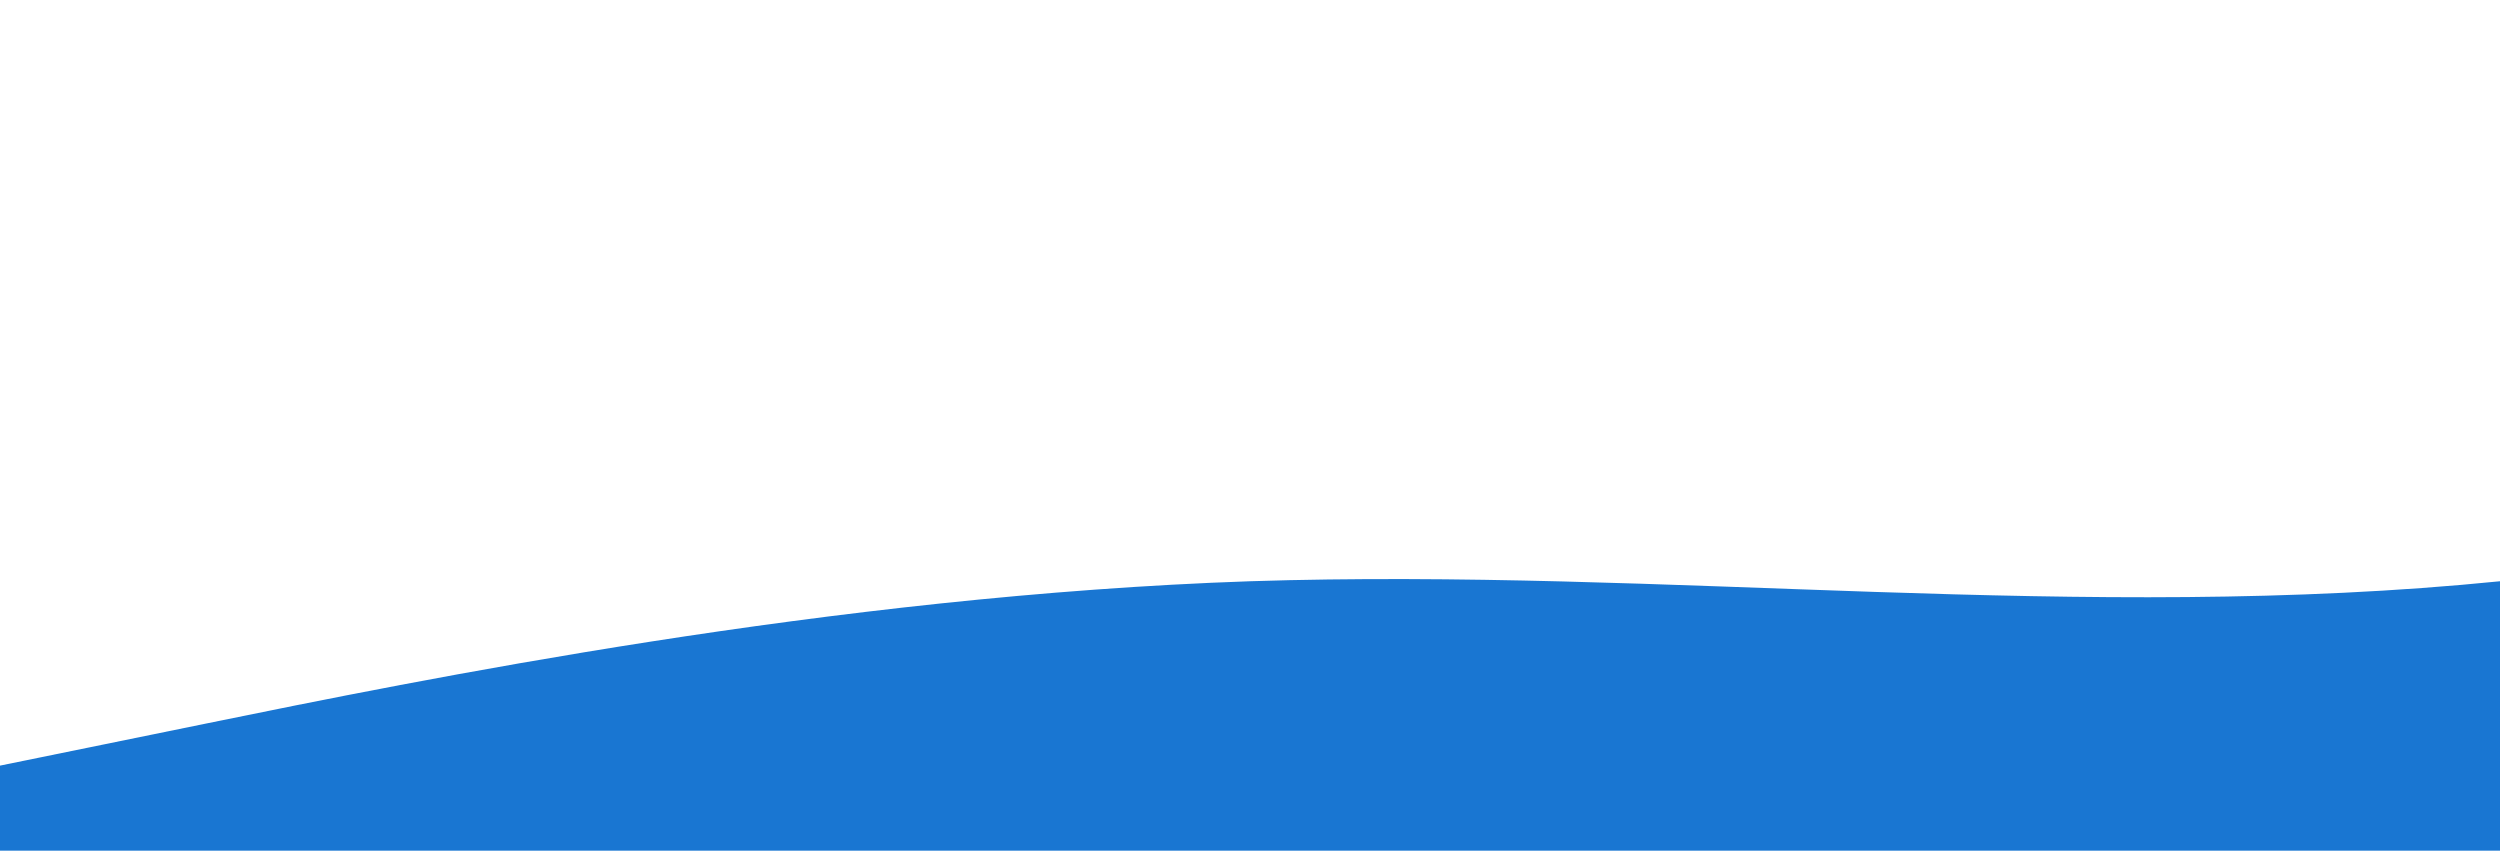 <?xml version="1.0" standalone="no"?>
<svg xmlns:xlink="http://www.w3.org/1999/xlink" id="wave" style="transform:rotate(180deg); transition: 0.3s" viewBox="0 0 1440 490" version="1.1" xmlns="http://www.w3.org/2000/svg"><defs><linearGradient id="sw-gradient-0" x1="0" x2="0" y1="1" y2="0"><stop stop-color="rgba(25, 118, 210, 1)" offset="0%"/><stop stop-color="rgba(25, 118, 210, 1)" offset="100%"/></linearGradient></defs><path style="transform:translate(0, 0px); opacity:1" fill="url(#sw-gradient-0)" d="M0,441L120,416.5C240,392,480,343,720,334.8C960,327,1200,359,1440,334.8C1680,310,1920,229,2160,187.8C2400,147,2640,147,2880,130.7C3120,114,3360,82,3600,98C3840,114,4080,180,4320,220.5C4560,261,4800,278,5040,310.3C5280,343,5520,392,5760,408.3C6000,425,6240,408,6480,408.3C6720,408,6960,425,7200,400.2C7440,376,7680,310,7920,285.8C8160,261,8400,278,8640,261.3C8880,245,9120,196,9360,147C9600,98,9840,49,10080,65.3C10320,82,10560,163,10800,236.8C11040,310,11280,376,11520,392C11760,408,12000,376,12240,326.7C12480,278,12720,212,12960,171.5C13200,131,13440,114,13680,106.2C13920,98,14160,98,14400,81.7C14640,65,14880,33,15120,32.7C15360,33,15600,65,15840,106.2C16080,147,16320,196,16560,220.5C16800,245,17040,245,17160,245L17280,245L17280,490L17160,490C17040,490,16800,490,16560,490C16320,490,16080,490,15840,490C15600,490,15360,490,15120,490C14880,490,14640,490,14400,490C14160,490,13920,490,13680,490C13440,490,13200,490,12960,490C12720,490,12480,490,12240,490C12000,490,11760,490,11520,490C11280,490,11040,490,10800,490C10560,490,10320,490,10080,490C9840,490,9600,490,9360,490C9120,490,8880,490,8640,490C8400,490,8160,490,7920,490C7680,490,7440,490,7200,490C6960,490,6720,490,6480,490C6240,490,6000,490,5760,490C5520,490,5280,490,5040,490C4800,490,4560,490,4320,490C4080,490,3840,490,3600,490C3360,490,3120,490,2880,490C2640,490,2400,490,2160,490C1920,490,1680,490,1440,490C1200,490,960,490,720,490C480,490,240,490,120,490L0,490Z"/></svg>